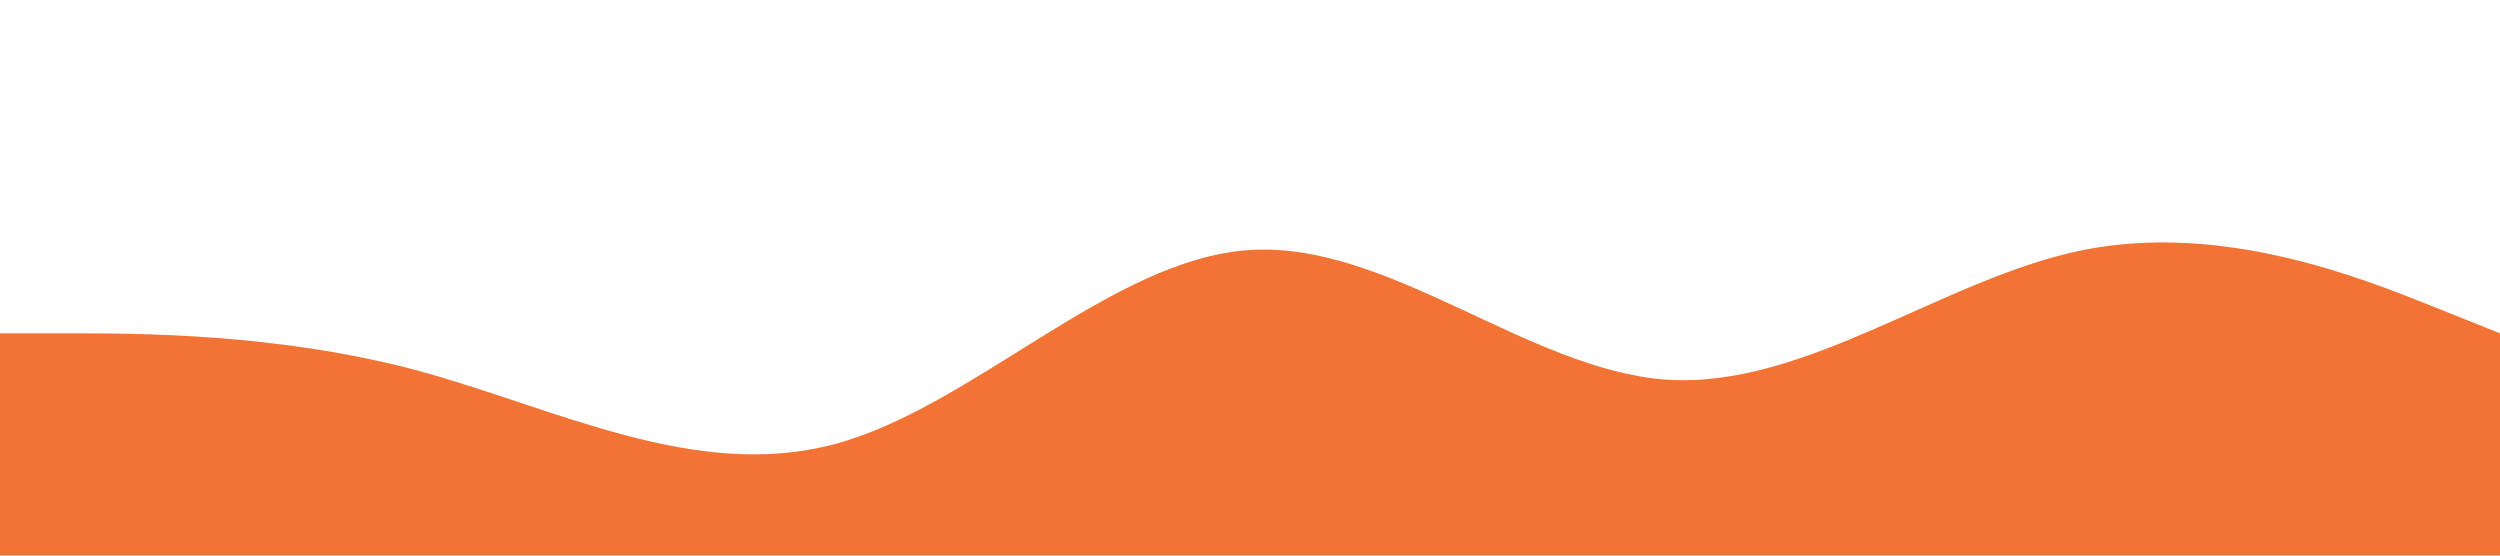 <?xml version="1.0" standalone="no"?><svg xmlns="http://www.w3.org/2000/svg" viewBox="0 0 1440 320"><path fill="#f37335" fill-opacity="1" d="M0,192L40,192C80,192,160,192,240,213.3C320,235,400,277,480,256C560,235,640,149,720,144C800,139,880,213,960,218.7C1040,224,1120,160,1200,144C1280,128,1360,160,1400,176L1440,192L1440,320L1400,320C1360,320,1280,320,1200,320C1120,320,1040,320,960,320C880,320,800,320,720,320C640,320,560,320,480,320C400,320,320,320,240,320C160,320,80,320,40,320L0,320Z"></path></svg>